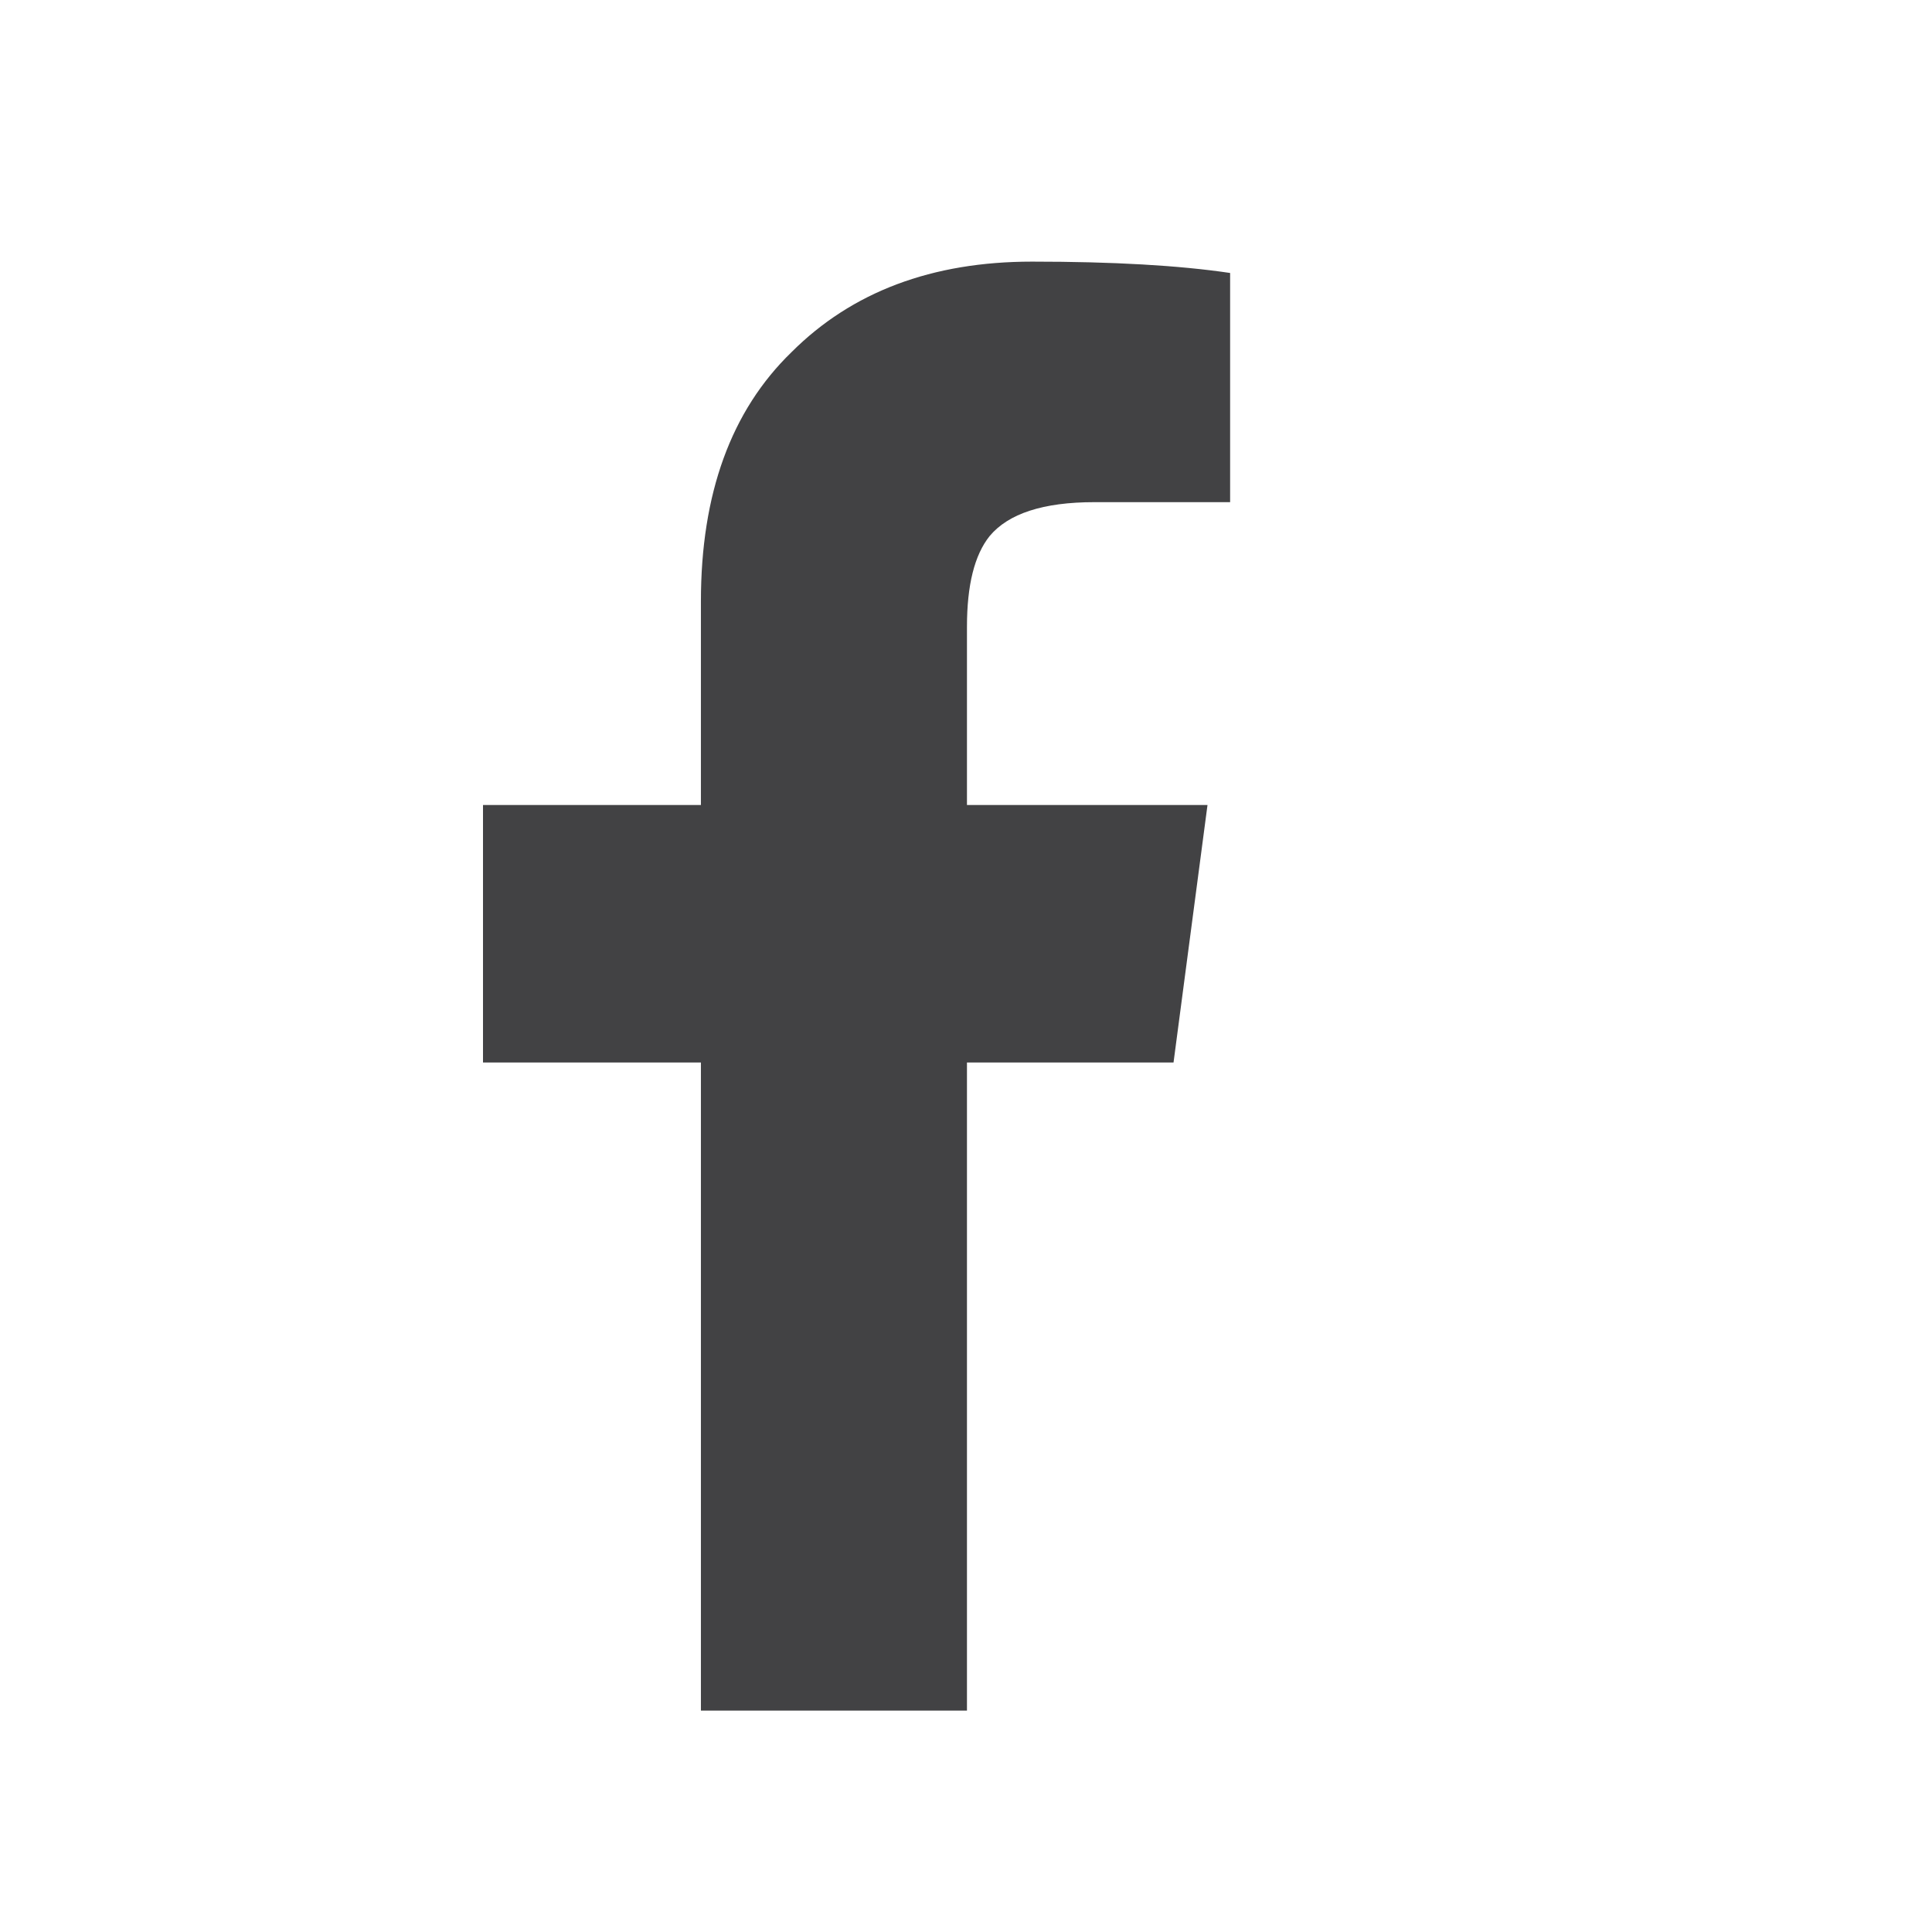 <svg width="24" height="24" viewBox="0 0 24 24" fill="none" xmlns="http://www.w3.org/2000/svg">
<path d="M8.707 21.25V13.199H6V10H8.707V7.469C8.707 6.133 9.082 5.102 9.832 4.375C10.582 3.625 11.578 3.25 12.82 3.25C13.828 3.25 14.648 3.297 15.281 3.391V6.238H13.594C12.961 6.238 12.527 6.379 12.293 6.66C12.105 6.895 12.012 7.27 12.012 7.785V10H15L14.578 13.199H12.012V21.25H8.707Z" fill="#131316" fill-opacity="0.8"/>
</svg>
